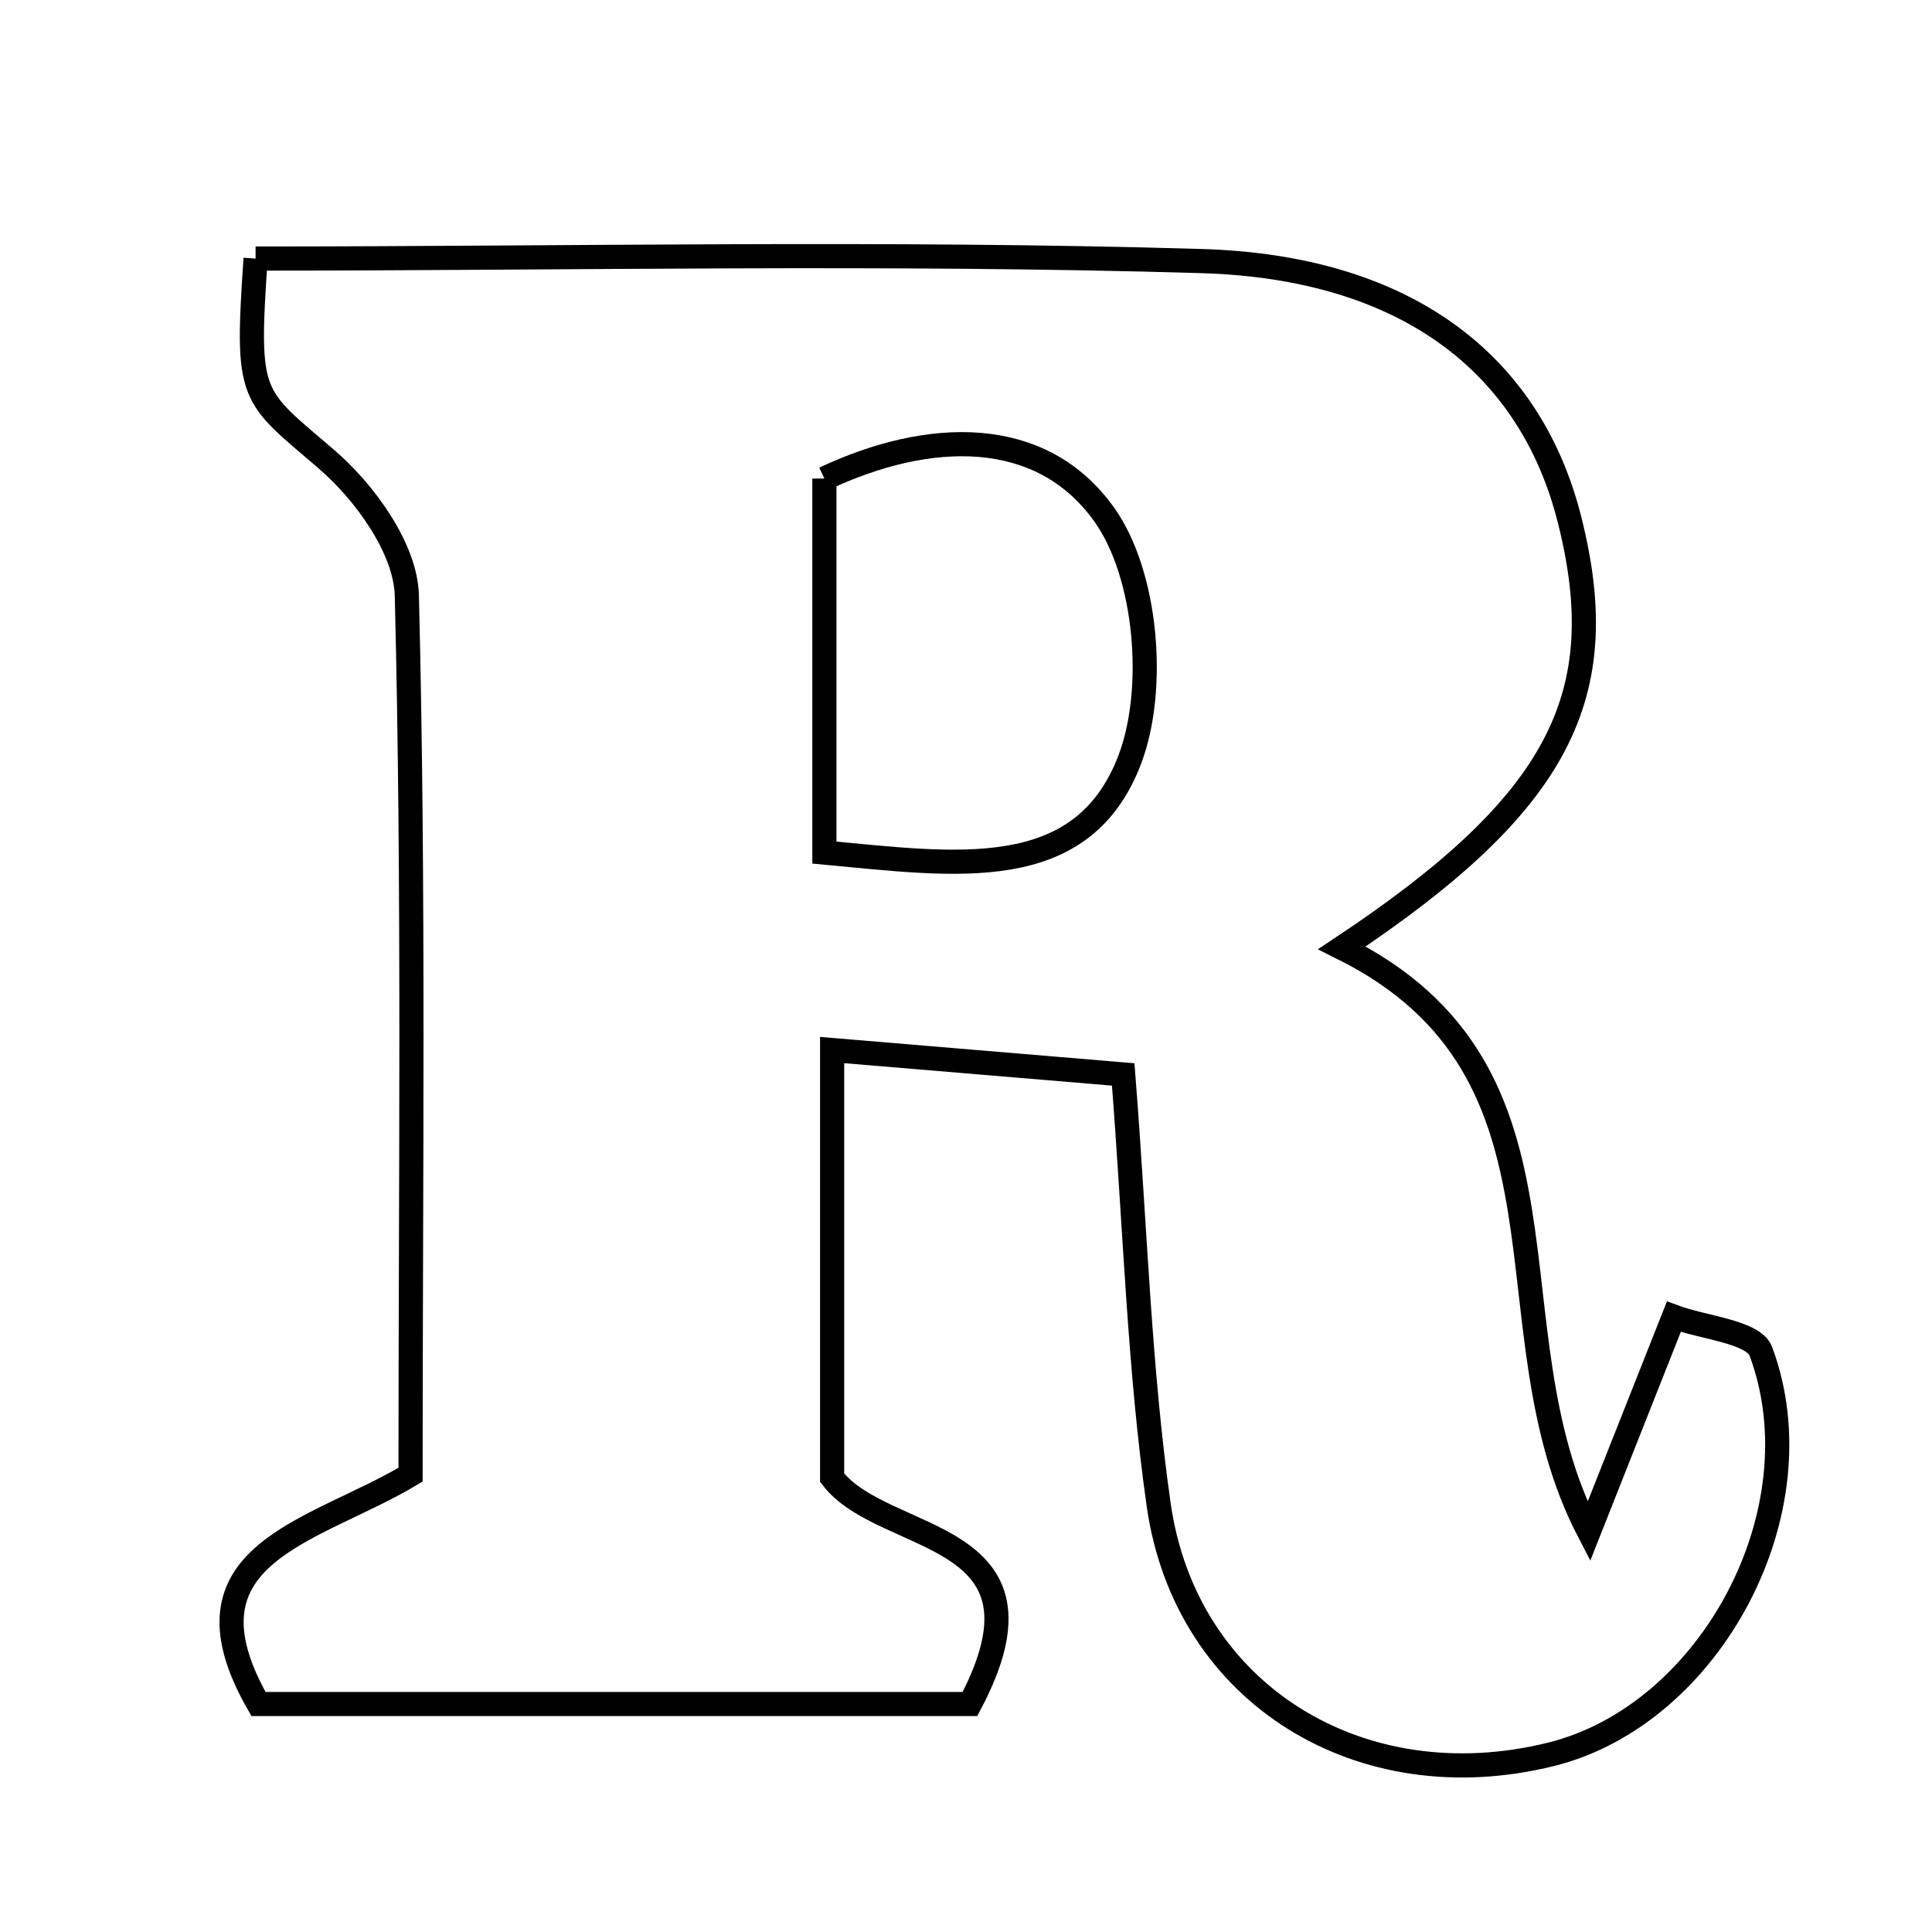 <svg xmlns="http://www.w3.org/2000/svg" viewBox="0.0 0.0 24.0 24.0" height="200px" width="200px"><path fill="none" stroke="black" stroke-width=".3" stroke-opacity="1.0"  filling="0" d="M3.175 3.212 C7.081 3.212 11.005 3.127 14.923 3.243 C17.485 3.318 19.013 4.534 19.497 6.454 C20.048 8.636 19.381 9.973 16.67 11.774 C19.794 13.327 18.418 16.49 19.737 19.025 C20.064 18.198 20.391 17.372 20.793 16.357 C21.164 16.495 21.783 16.543 21.874 16.787 C22.611 18.764 21.253 21.298 19.271 21.792 C16.911 22.38 14.731 21.052 14.394 18.696 C14.152 17.003 14.105 15.283 13.953 13.347 C12.654 13.238 11.599 13.15 10.337 13.044 C10.337 14.92 10.337 16.612 10.337 18.356 C10.978 19.2 13.21 18.975 12.049 21.168 C9.245 21.168 6.27 21.168 3.211 21.168 C2.135 19.293 3.897 19.039 5.1 18.319 C5.1 14.703 5.145 11.049 5.054 7.399 C5.04 6.815 4.532 6.113 4.05 5.7 C3.115 4.897 3.055 4.966 3.175 3.212"></path>
<path fill="none" stroke="black" stroke-width=".3" stroke-opacity="1.0"  filling="0" d="M10.241 5.945 C11.533 5.337 12.93 5.288 13.717 6.392 C14.247 7.134 14.368 8.56 14.034 9.437 C13.442 10.991 11.877 10.743 10.241 10.591 C10.241 8.902 10.241 7.463 10.241 5.945"></path></svg>
